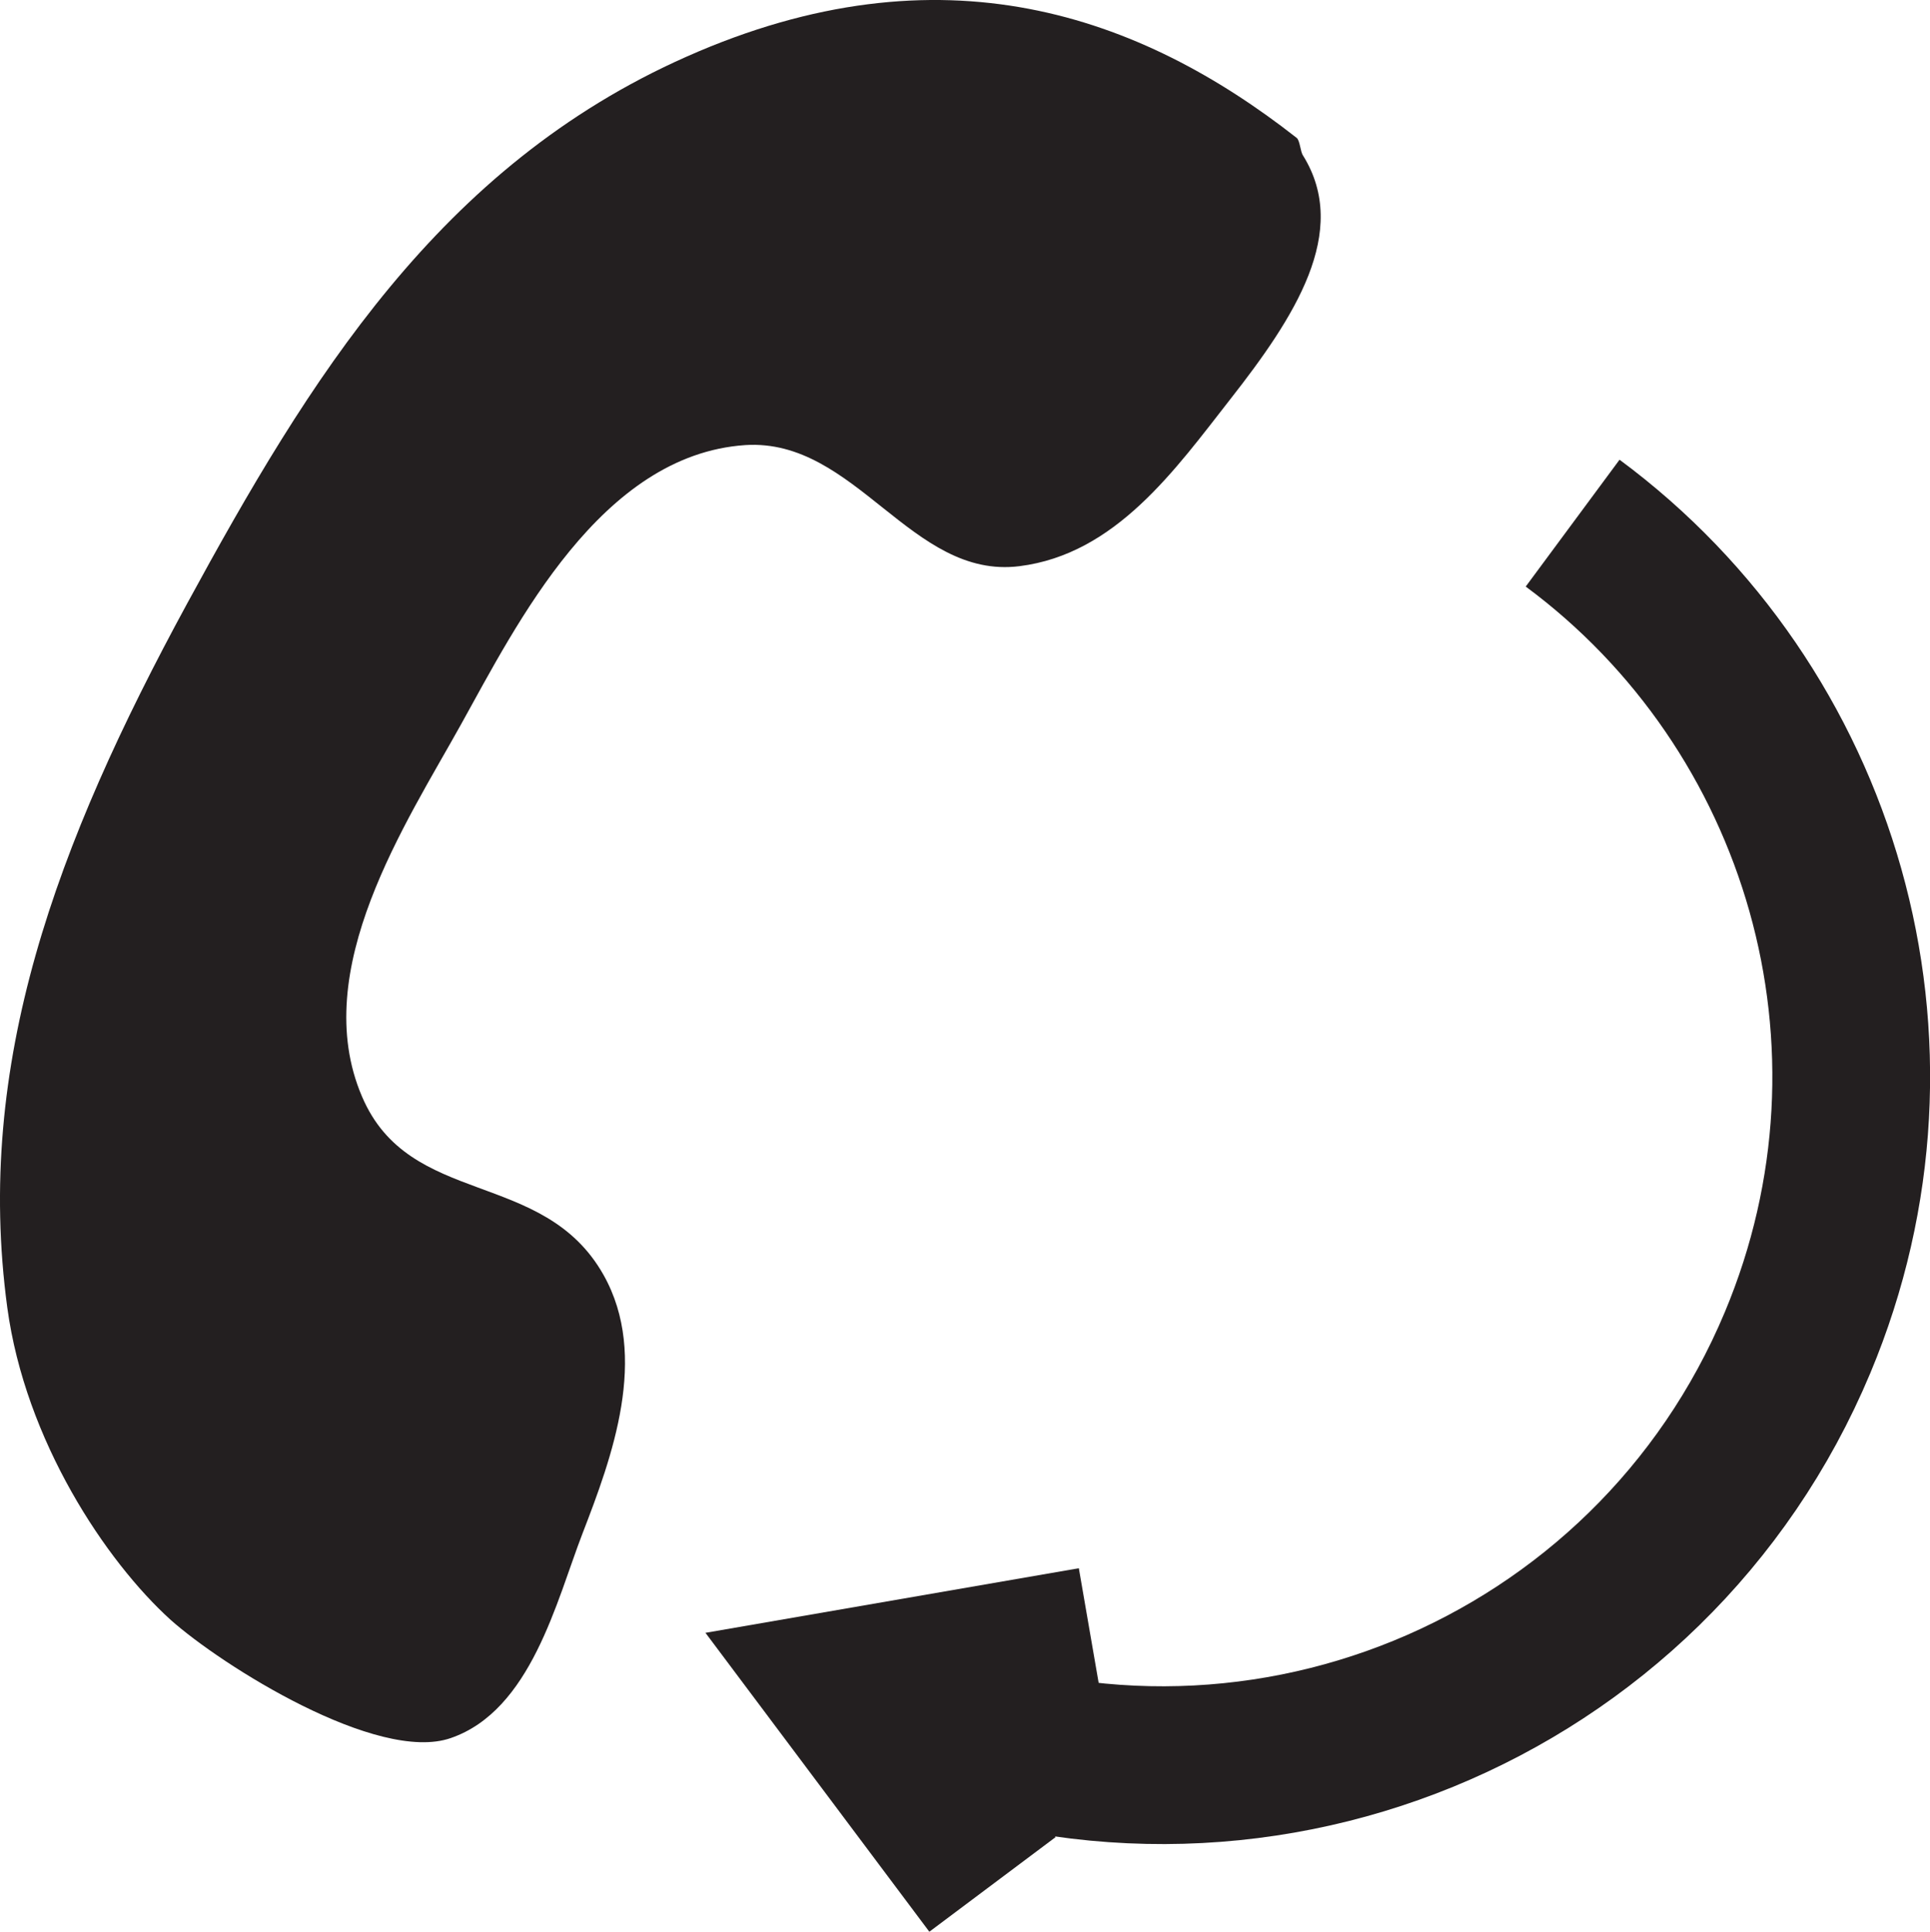 <svg xmlns="http://www.w3.org/2000/svg" viewBox="0 0 43.2 43.228">
  <path fill="#231f20" d="M29.166 3.48c1.062 1.706-.195 3.626-1.625 5.45-1.243 1.59-2.57 3.47-4.722 3.74-2.42.305-3.662-2.864-6.134-2.71-3.238.216-5.12 4.01-6.363 6.246-1.22 2.2-3.43 5.503-2.22 8.33 1.062 2.5 4.06 1.606 5.407 3.994 1.027 1.825.187 4.086-.47 5.785-.583 1.51-1.153 3.962-2.95 4.58-1.64.57-5.126-1.625-6.27-2.646C2.372 34.94.567 32.24.163 29.26-.572 23.82 1.248 18.916 4.19 13.504 6.91 8.506 9.83 3.72 15.37 1.267c5.712-2.535 10.156-.923 13.653 1.818.075.057.083.31.143.395"/>
  <g element="arrow">
	  <path fill="none" stroke="#231f20" stroke-width="3.531" d="M22.215 42.17l-3.283-4.382 5.517-.954"/>
	  <path fill="none" stroke="#231f20" stroke-width="3.531" d="M20.07 38.3c7.85 3.29 16.88-.408 20.166-8.256 2.798-6.68.538-14.214-5.035-18.337"/>
  </g>
</svg>

